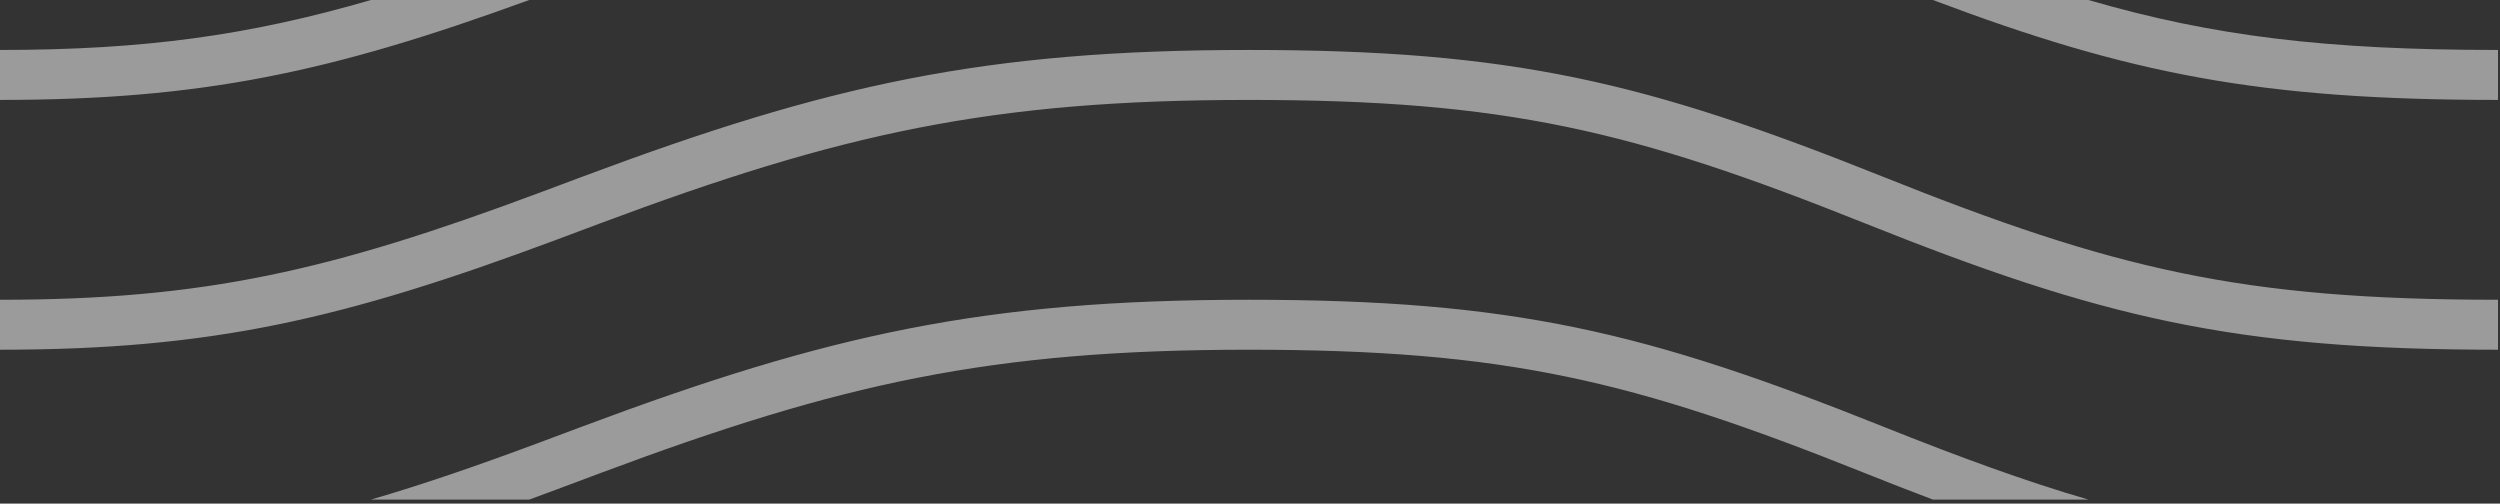 <?xml version="1.0" encoding="UTF-8" standalone="no"?><!DOCTYPE svg PUBLIC "-//W3C//DTD SVG 1.1//EN" "http://www.w3.org/Graphics/SVG/1.1/DTD/svg11.dtd"><svg width="100%" height="100%" viewBox="0 0 417 84" version="1.1" xmlns="http://www.w3.org/2000/svg" xmlns:xlink="http://www.w3.org/1999/xlink" xml:space="preserve" xmlns:serif="http://www.serif.com/" style="fill-rule:evenodd;clip-rule:evenodd;stroke-linejoin:round;stroke-miterlimit:2;"><rect x="0" y="0" width="417" height="84" fill="#333333" stroke="none"/><g id="Page-1"><g id="bank-note"><path id="Combined-Shape" d="M88.267,83.333c1.488,-0.542 2.999,-1.1 4.535,-1.673c1.509,-0.563 6.659,-2.493 7.364,-2.757c40,-14.955 65.03,-20.57 108.167,-20.57c42.797,0 64.008,5.091 102.62,20.536c3.982,1.593 7.788,3.079 11.459,4.464l25.938,0c-10.462,-3.044 -21.413,-7.046 -34.303,-12.202c-39.513,-15.805 -61.705,-21.131 -105.714,-21.131c-44.274,0 -70.23,5.822 -111.085,21.097c-0.711,0.266 -5.857,2.195 -7.359,2.755c-10.312,3.847 -19.42,6.979 -28.016,9.481l26.394,0Zm0,-83.333c-33.027,12.05 -54.614,16.667 -88.267,16.667l0,-8.334c23.933,0 41.464,-2.393 61.873,-8.333l26.394,-0Zm234.145,0c32.749,12.36 54.681,16.667 94.255,16.667l-0,-8.334c-28.51,0 -47.44,-2.259 -68.317,-8.333l-25.938,0Zm-322.412,58.333c35.169,0 57.16,-5.042 92.802,-18.34c1.509,-0.563 6.659,-2.493 7.364,-2.757c40,-14.955 65.03,-20.569 108.167,-20.569c42.797,-0 64.008,5.09 102.62,20.535c39.513,15.805 61.705,21.131 105.714,21.131l-0,-8.333c-42.797,0 -64.008,-5.091 -102.62,-20.535c-39.513,-15.806 -61.705,-21.132 -105.714,-21.132c-44.274,0 -70.23,5.823 -111.085,21.098c-0.711,0.265 -5.857,2.194 -7.359,2.754c-34.791,12.981 -55.874,17.815 -89.889,17.815l0,8.333Z" style="fill:#fff;fill-opacity:0.51;"/></g></g></svg>